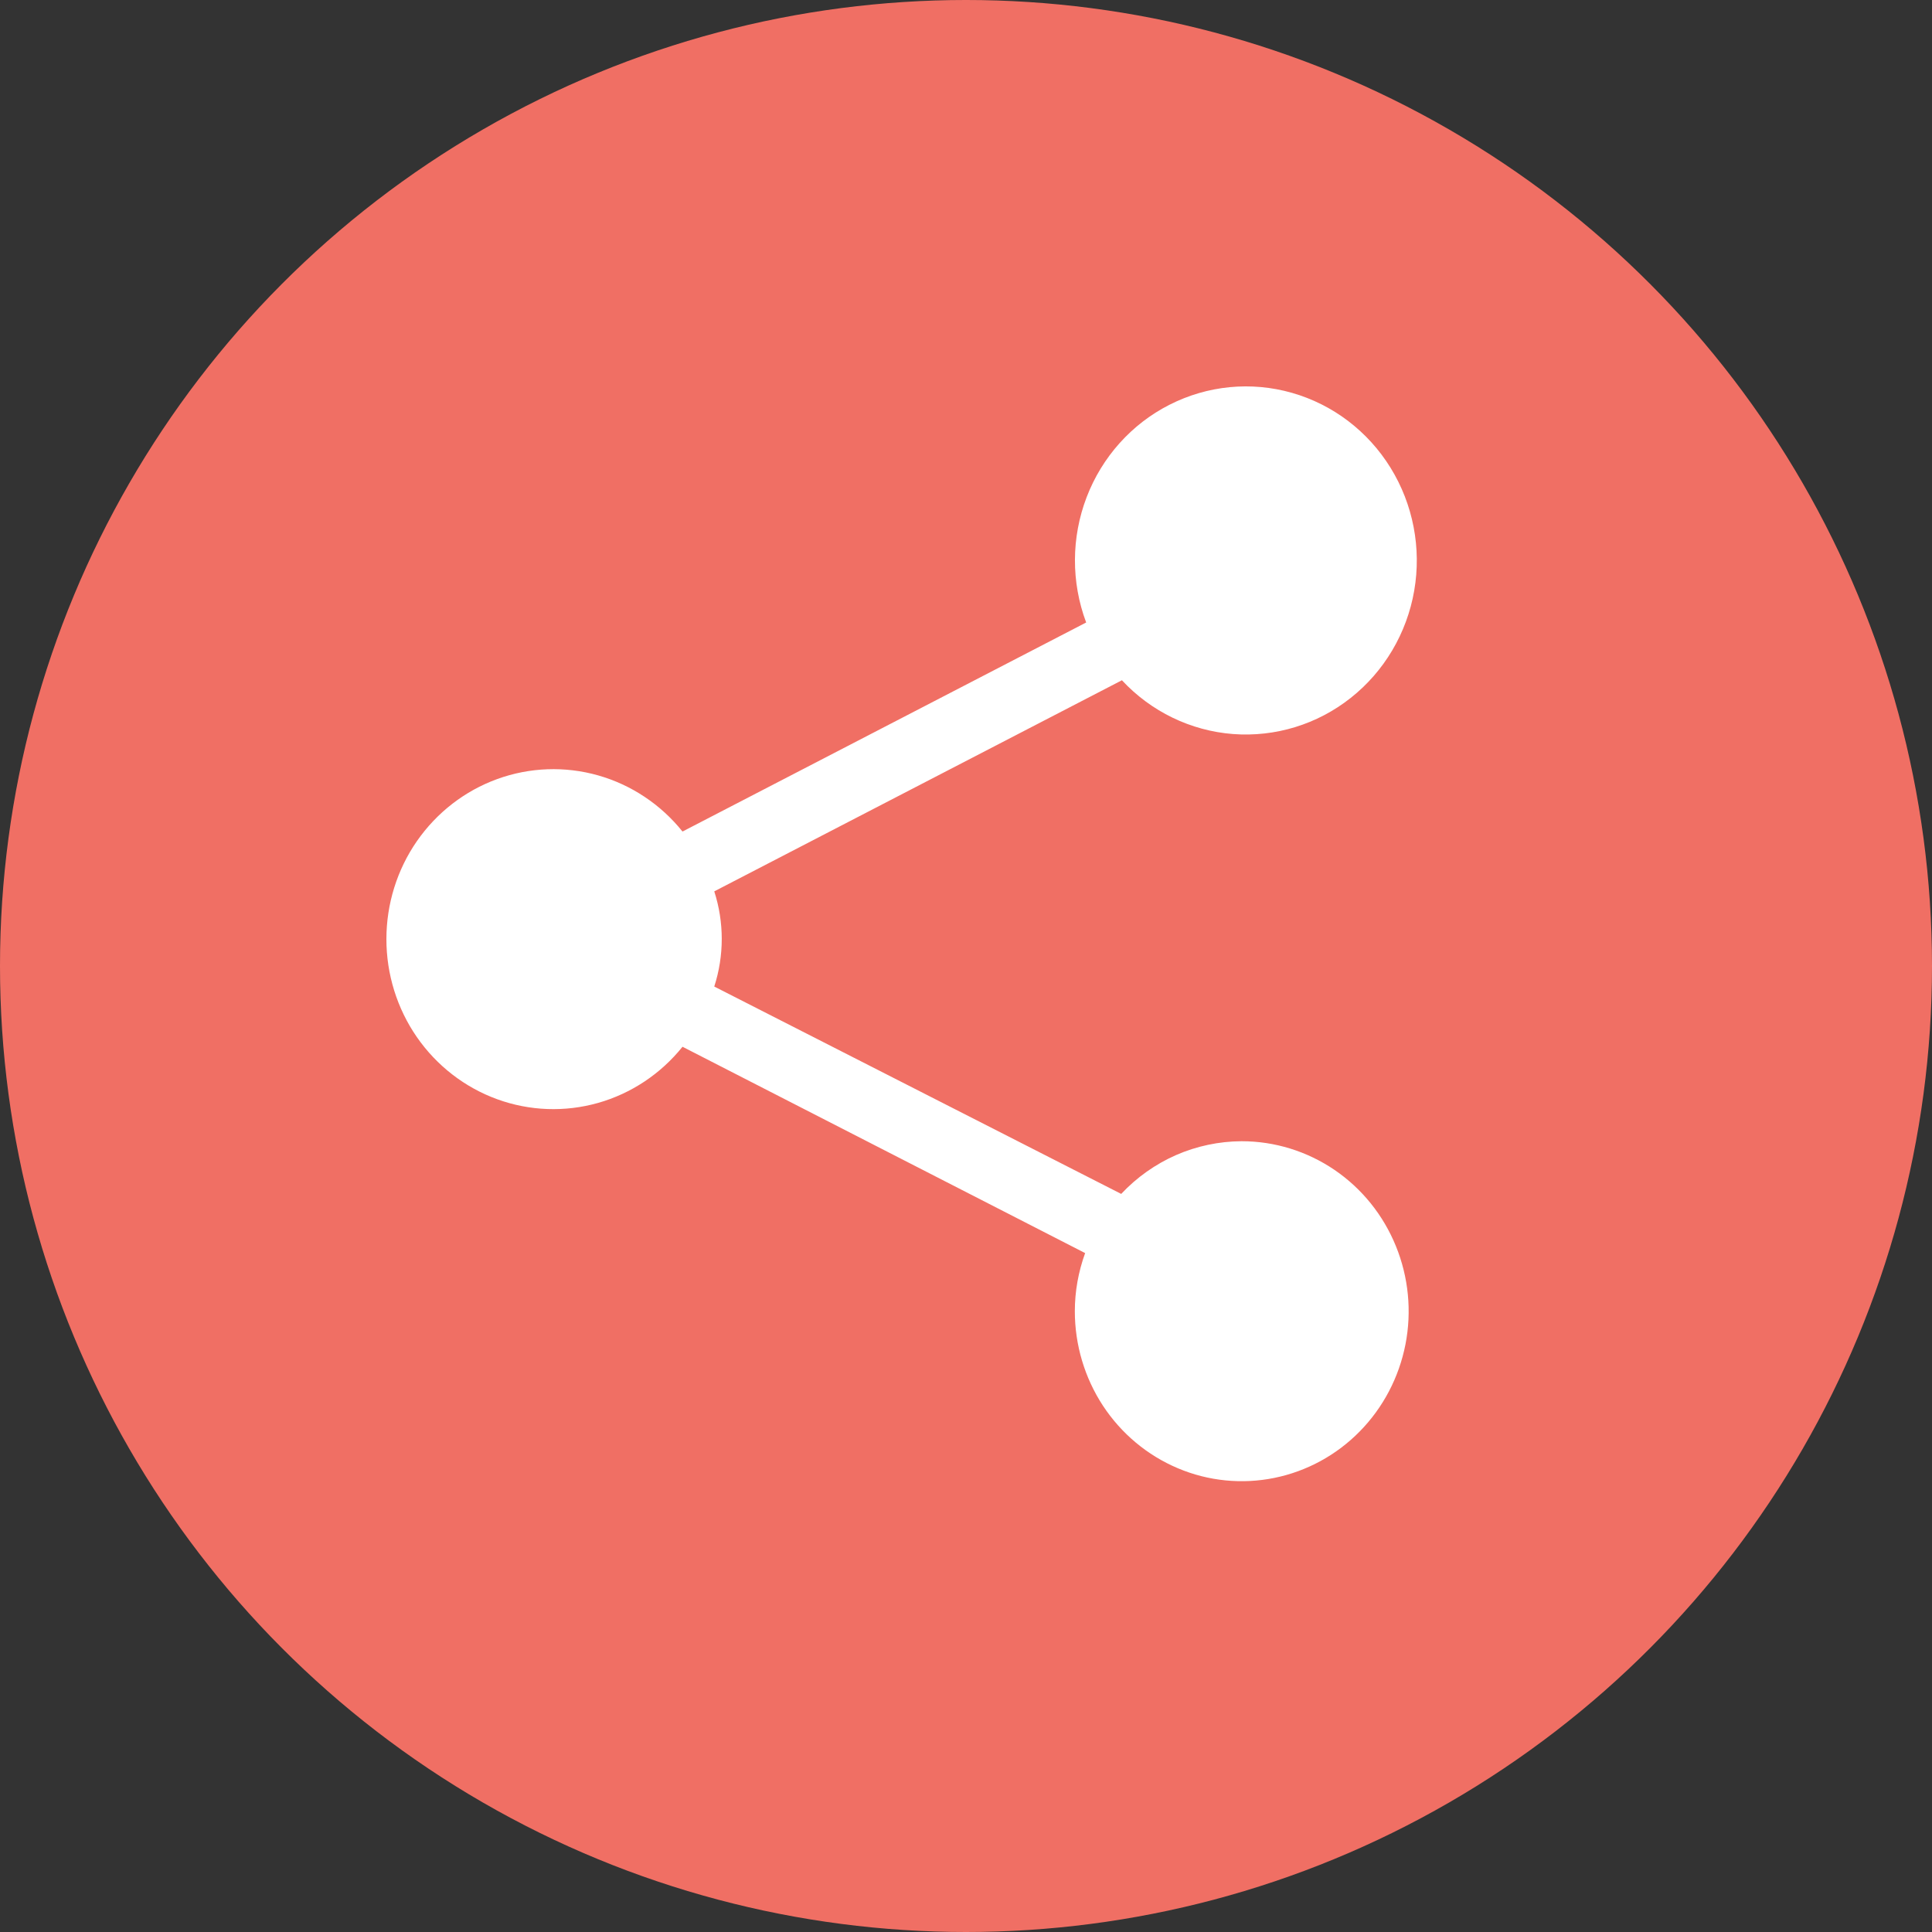 <svg width="30" height="30" viewBox="0 0 30 30" fill="none" xmlns="http://www.w3.org/2000/svg">
<rect x="0" y="0" width="30" height="30" fill="#333333" stroke="none"/>
<circle cx="15" cy="15" r="15" fill="#F06F64"/>
<path d="M19.276 17.721C18.927 17.723 18.582 17.796 18.261 17.936C17.941 18.077 17.651 18.282 17.41 18.539L11.091 15.319C11.246 14.839 11.246 14.321 11.091 13.841L17.421 10.563C17.874 11.05 18.489 11.347 19.145 11.398C19.802 11.448 20.454 11.249 20.974 10.837C21.494 10.426 21.846 9.832 21.96 9.171C22.074 8.511 21.943 7.831 21.592 7.263C21.241 6.695 20.696 6.281 20.061 6.1C19.427 5.919 18.75 5.985 18.16 6.285C17.571 6.584 17.112 7.096 16.873 7.721C16.634 8.346 16.631 9.039 16.866 9.666L10.598 12.912C10.26 12.491 9.802 12.186 9.287 12.04C8.771 11.894 8.225 11.914 7.721 12.097C7.217 12.28 6.782 12.617 6.473 13.062C6.165 13.507 6 14.038 6 14.583C6 15.127 6.165 15.659 6.473 16.104C6.782 16.549 7.217 16.886 7.721 17.069C8.225 17.252 8.771 17.272 9.287 17.126C9.802 16.98 10.26 16.675 10.598 16.254L16.85 19.458C16.745 19.747 16.69 20.052 16.69 20.361C16.69 20.883 16.842 21.393 17.126 21.827C17.411 22.261 17.816 22.599 18.29 22.799C18.763 22.999 19.285 23.051 19.787 22.949C20.29 22.847 20.752 22.596 21.114 22.227C21.477 21.858 21.724 21.387 21.824 20.875C21.924 20.363 21.872 19.833 21.676 19.351C21.48 18.868 21.148 18.456 20.722 18.166C20.295 17.876 19.794 17.721 19.282 17.721H19.276Z" fill="white"/>
</svg>
